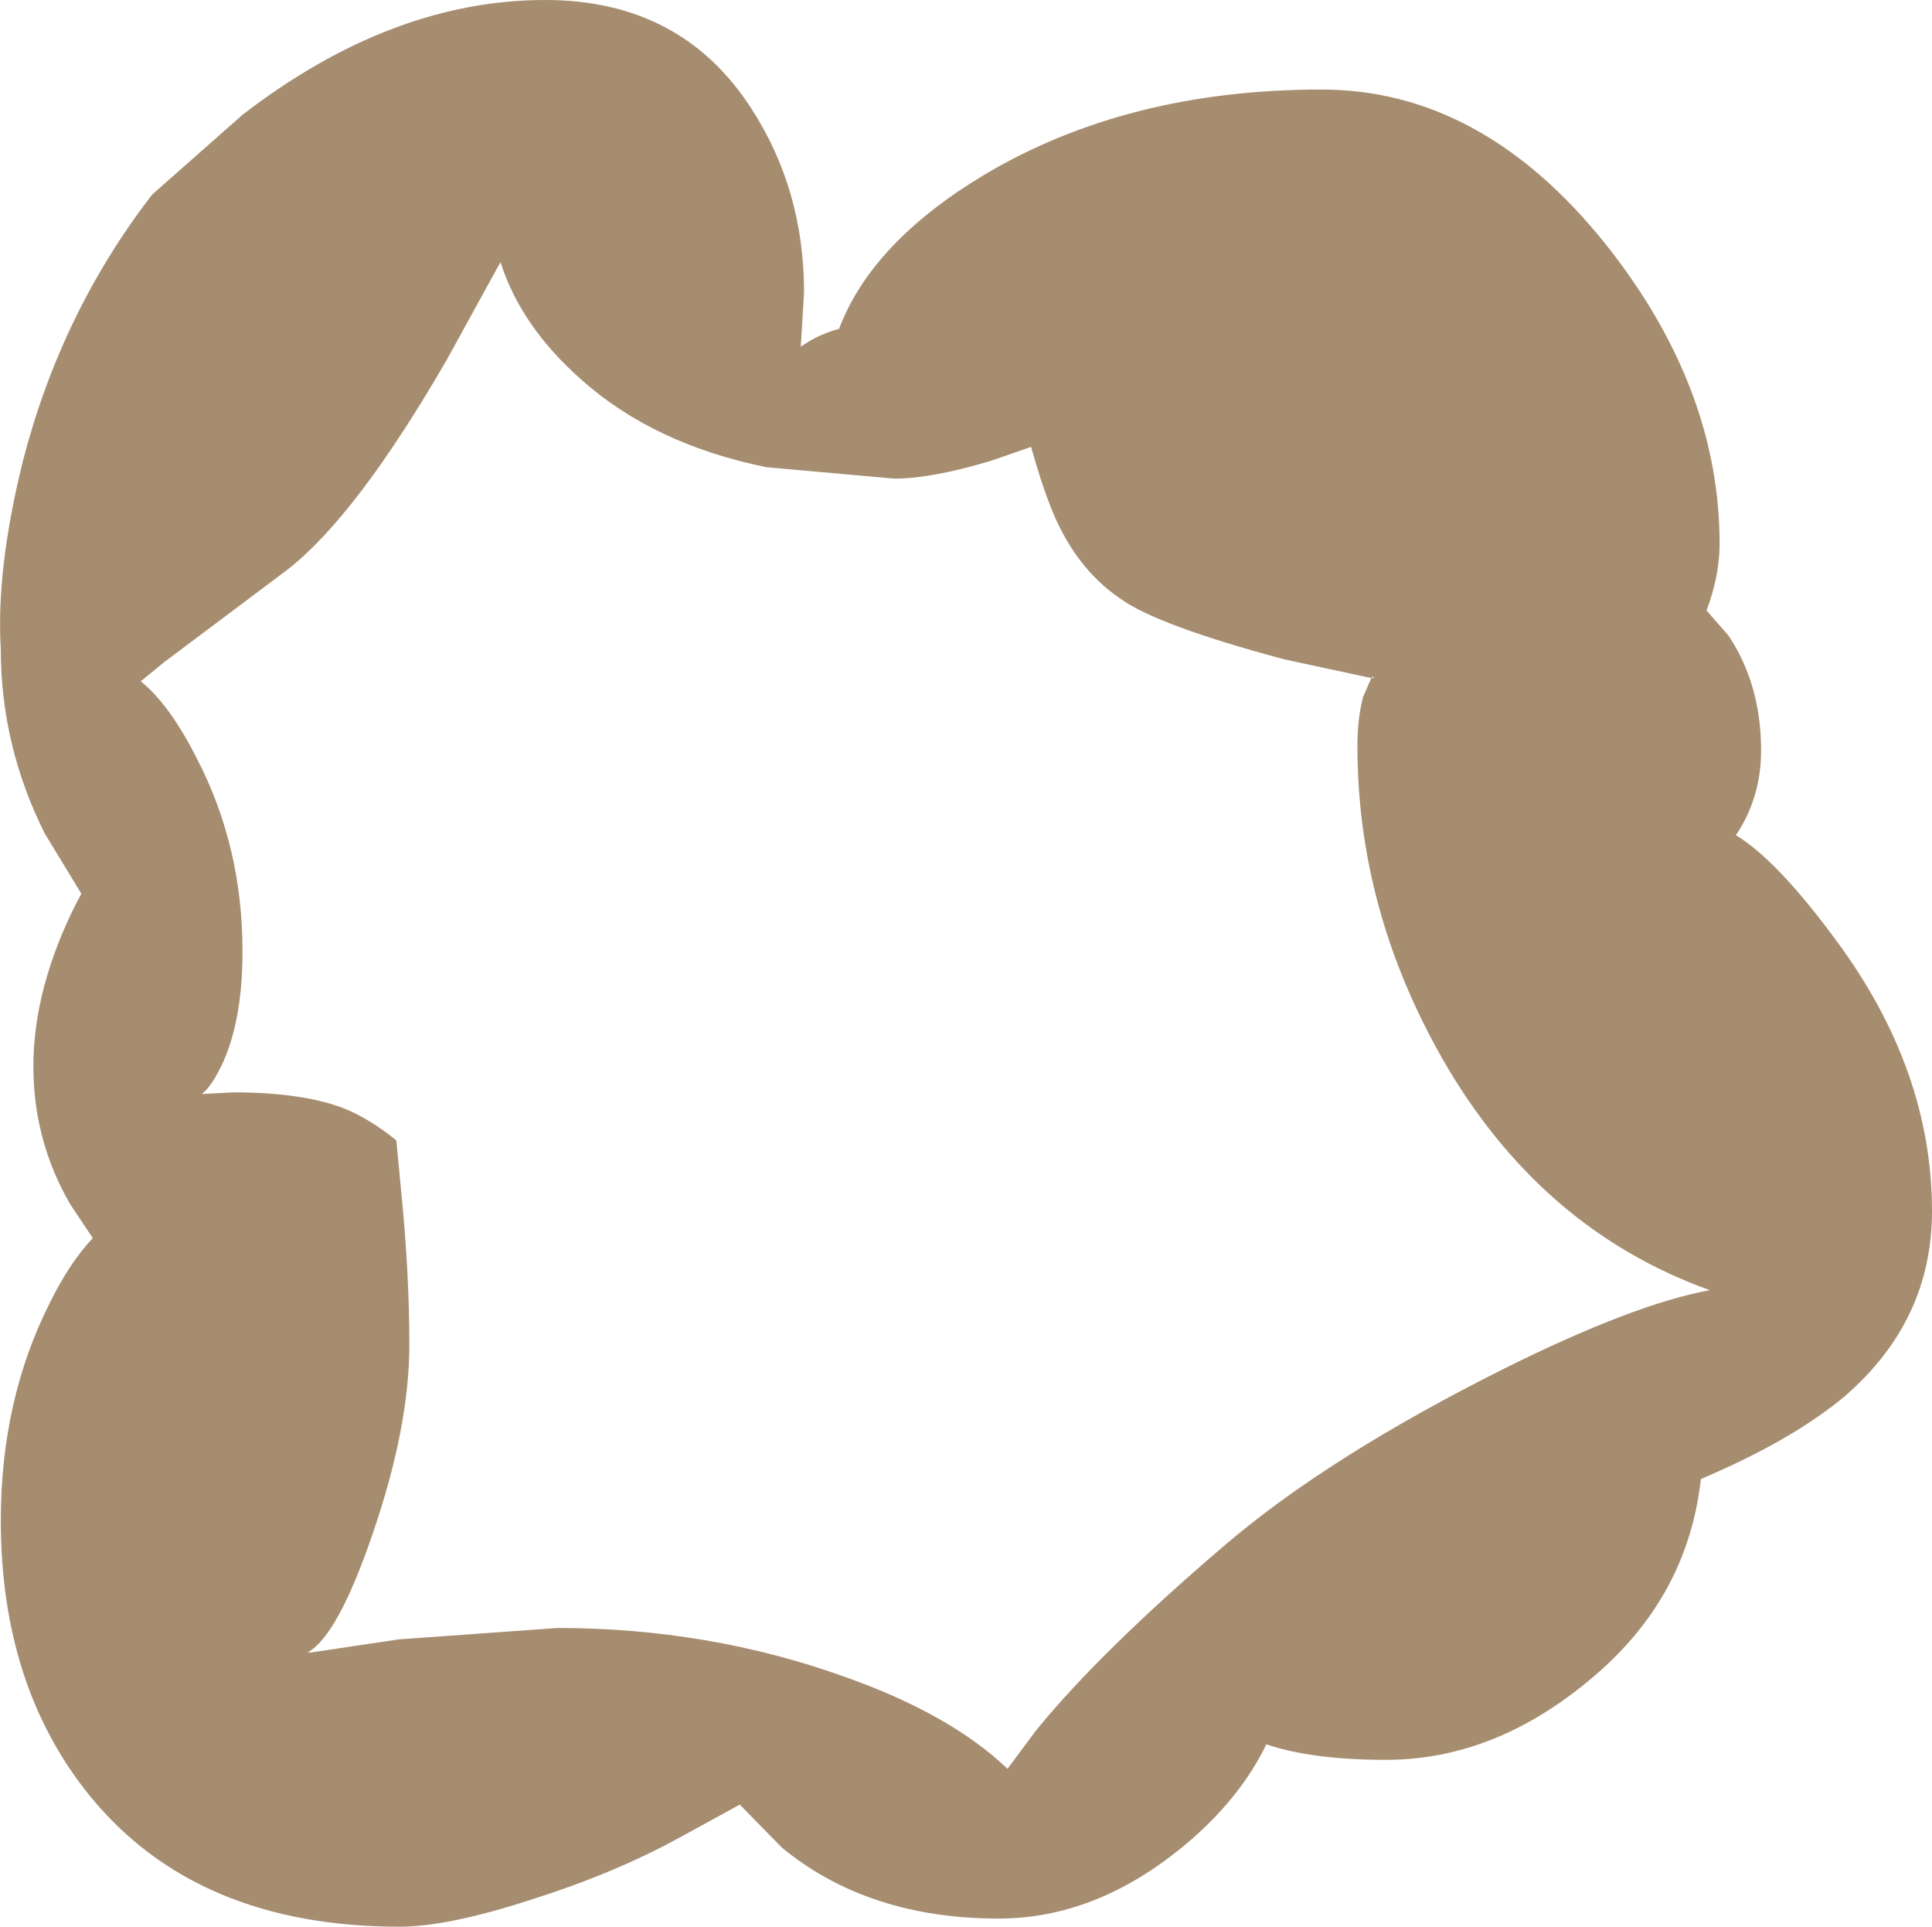 <?xml version="1.0" encoding="UTF-8" standalone="no"?>
<svg xmlns:xlink="http://www.w3.org/1999/xlink" height="118.35px" width="118.7px" xmlns="http://www.w3.org/2000/svg">
  <g transform="matrix(1.0, 0.0, 0.0, 1.0, 50.05, 66.0)">
    <path d="M31.15 -60.5 Q41.0 -60.5 48.6 -51.0 55.6 -42.2 55.6 -32.6 55.6 -30.65 54.8 -28.5 L56.15 -26.95 Q58.15 -23.95 58.15 -19.9 58.15 -17.2 56.8 -15.0 L56.6 -14.7 Q59.15 -13.15 62.75 -8.25 68.65 -0.3 68.65 8.4 68.65 15.15 63.25 19.8 60.0 22.5 54.45 24.85 53.65 32.05 47.9 36.95 41.9 42.1 35.1 42.1 30.6 42.1 27.75 41.15 26.25 44.25 23.25 46.9 17.6 51.85 11.3 51.85 3.3 51.85 -2.0 47.5 L-4.6 44.85 -8.25 46.85 Q-12.25 49.05 -17.3 50.65 -22.5 52.35 -25.5 52.35 -37.95 52.35 -44.5 44.35 -50.0 37.6 -50.0 27.4 -50.0 20.0 -47.0 14.05 -45.8 11.6 -44.35 10.05 L-45.75 7.95 Q-48.0 4.05 -48.0 -0.5 -48.0 -5.25 -45.4 -10.45 L-45.05 -11.1 -47.3 -14.8 Q-50.0 -20.2 -50.0 -26.1 -50.3 -31.0 -48.65 -37.65 -46.3 -46.8 -40.7 -54.05 L-35.15 -58.95 Q-26.0 -66.0 -16.55 -66.0 -8.2 -66.0 -3.9 -59.35 -0.65 -54.35 -0.65 -48.05 L-0.85 -44.7 Q0.2 -45.45 1.5 -45.8 3.5 -51.1 10.4 -55.25 19.2 -60.5 31.15 -60.5 M18.75 -29.25 Q15.9 -31.2 14.45 -35.0 13.9 -36.4 13.3 -38.55 L10.85 -37.7 Q7.2 -36.6 4.9 -36.6 L-2.95 -37.3 Q-9.85 -38.7 -14.3 -42.65 -18.05 -45.95 -19.3 -49.9 L-22.6 -43.9 Q-28.15 -34.3 -32.4 -31.0 L-40.0 -25.3 -41.4 -24.15 Q-39.6 -22.7 -37.9 -19.3 -35.15 -13.95 -35.15 -7.55 -35.15 -3.5 -36.3 -0.85 -37.0 0.7 -37.65 1.2 L-35.7 1.1 Q-31.55 1.1 -29.0 2.05 -27.35 2.7 -25.7 4.05 L-25.4 7.2 Q-24.9 12.2 -24.9 16.6 -24.9 21.65 -27.15 28.2 -29.3 34.5 -31.15 35.5 L-30.9 35.5 -25.55 34.7 -15.8 34.0 Q-6.5 34.0 1.85 37.0 8.35 39.3 11.85 42.65 L13.6 40.3 Q17.5 35.5 25.1 29.0 31.5 23.5 42.4 18.05 50.35 14.1 55.0 13.25 44.55 9.5 38.55 -1.0 33.35 -10.15 33.35 -20.15 33.35 -21.9 33.7 -23.2 L34.2 -24.35 34.35 -24.35 34.3 -24.45 34.2 -24.35 28.85 -25.5 Q21.0 -27.6 18.75 -29.25" fill="#a68d70" fill-rule="evenodd" stroke="none"/>
  </g>
</svg>
